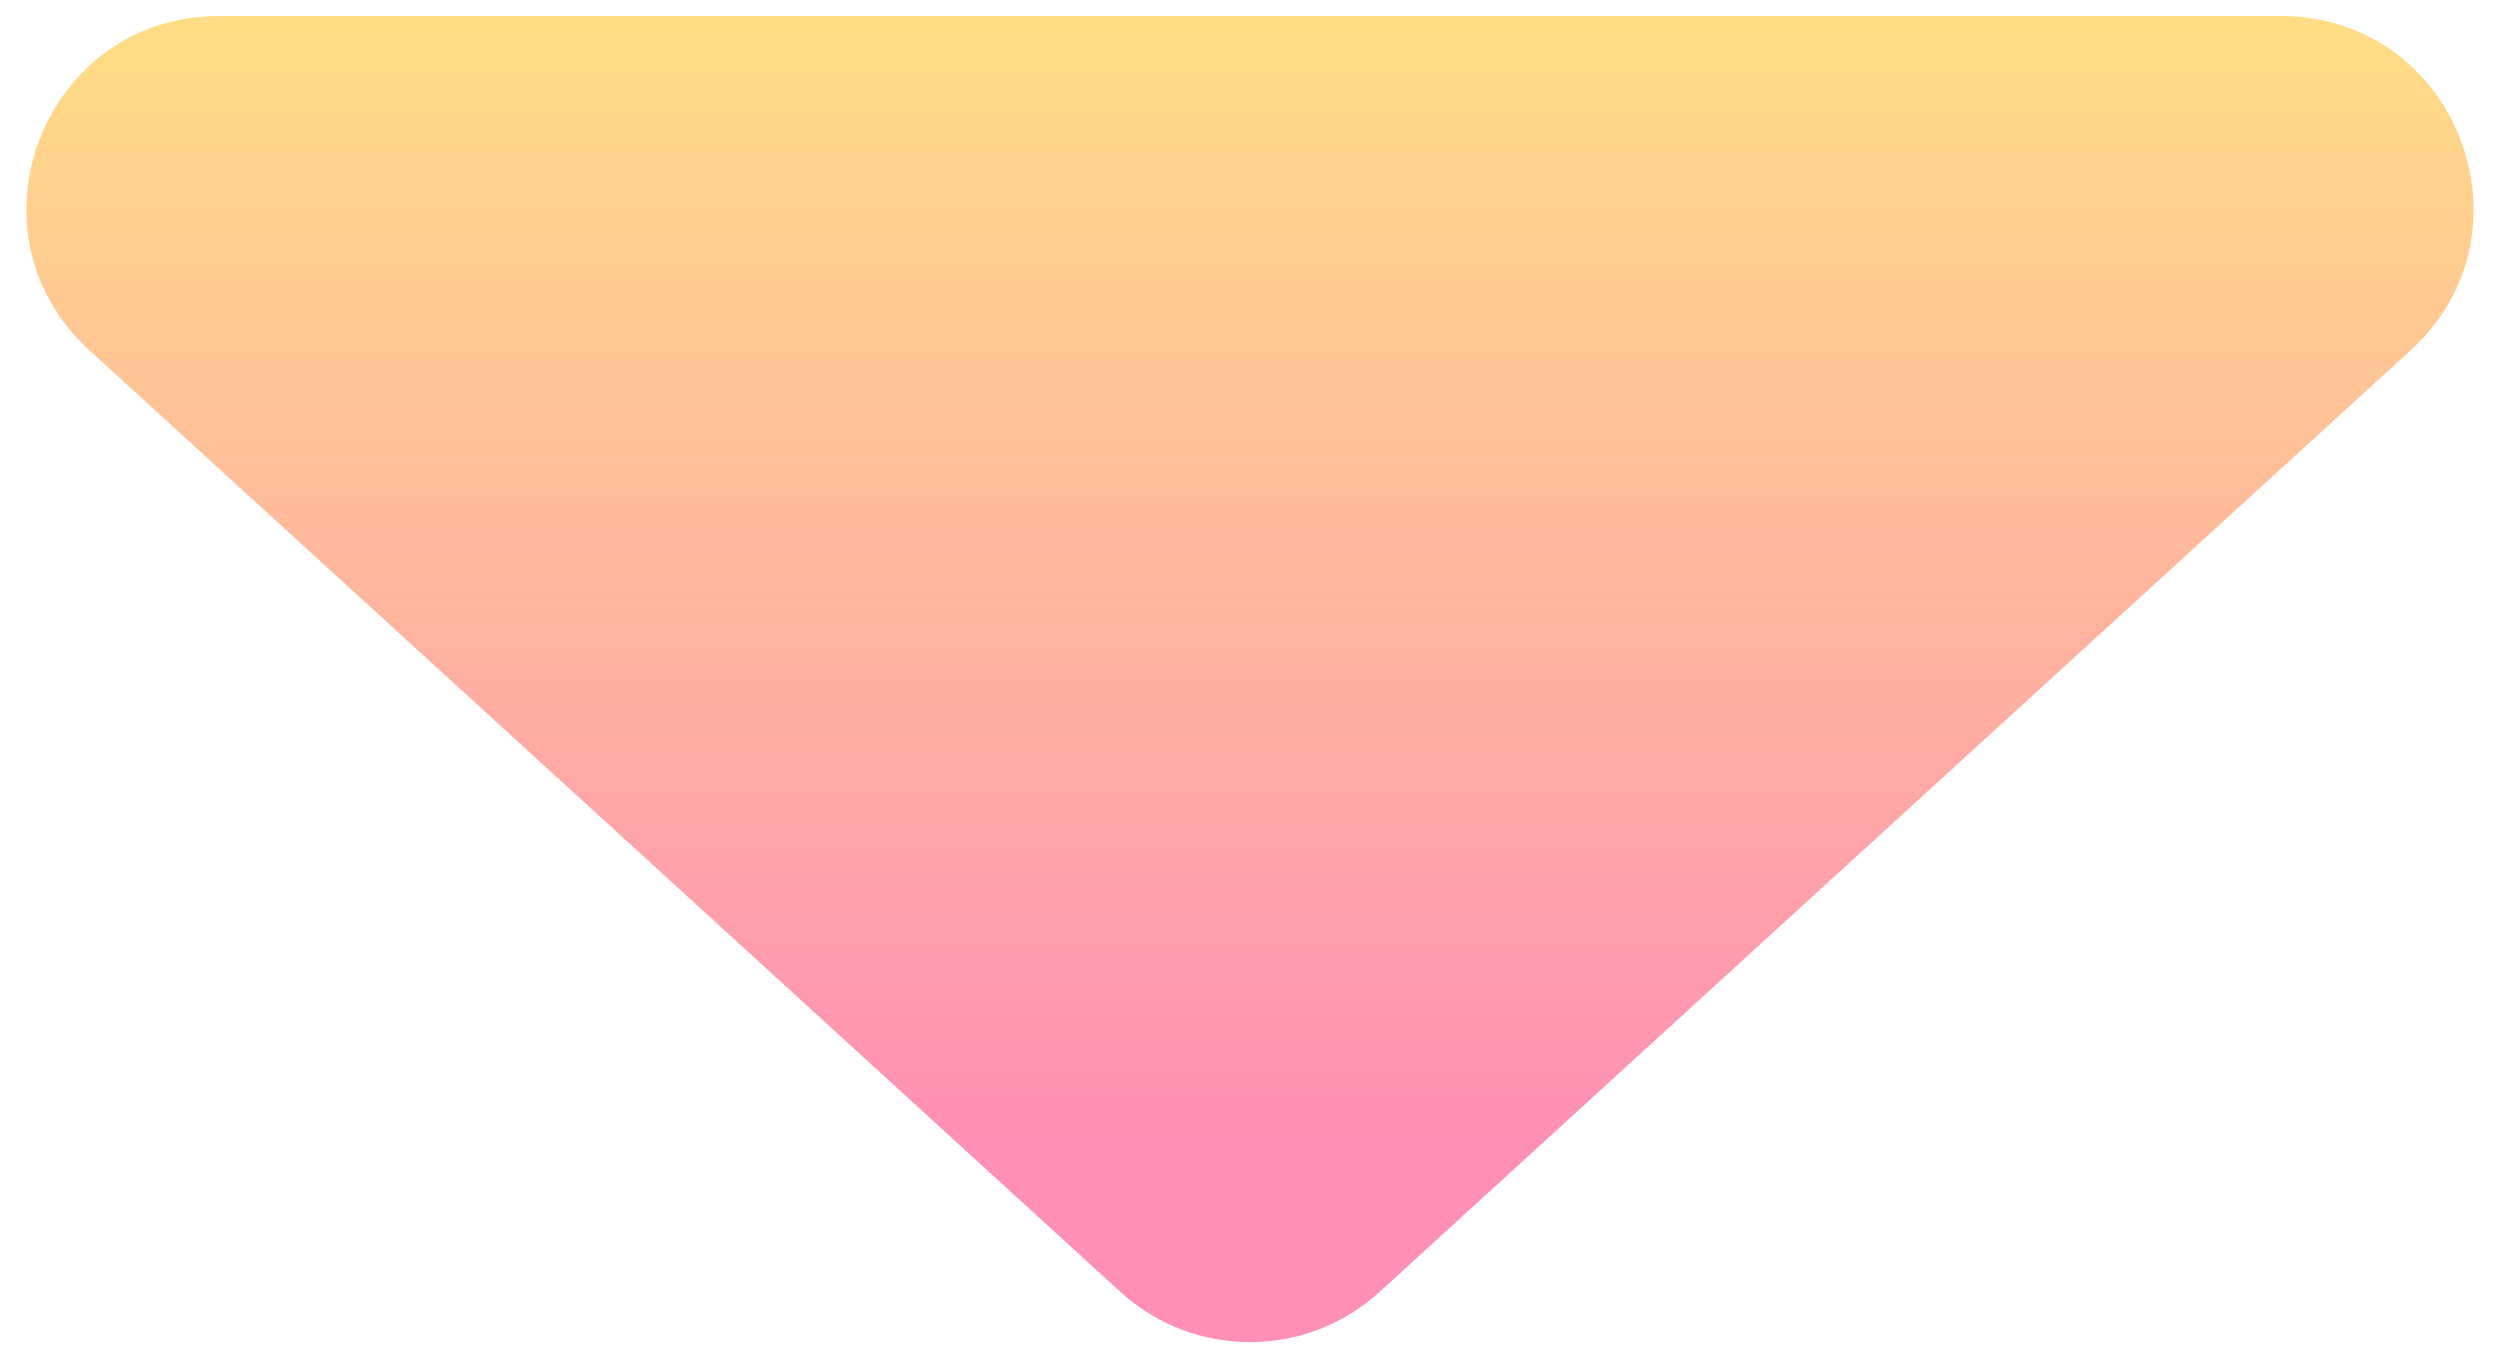 <svg width="39" height="21" viewBox="0 0 39 21" fill="none" xmlns="http://www.w3.org/2000/svg">
<path id="Polygon 9" d="M21.523 20.152C20.377 21.199 18.623 21.199 17.477 20.152L1.395 5.465C-0.627 3.618 0.679 0.25 3.418 0.25L35.582 0.25C38.321 0.25 39.627 3.618 37.605 5.465L21.523 20.152Z" fill="url(#paint0_linear_249_99)"/>
<defs>
<linearGradient id="paint0_linear_249_99" x1="19.5" y1="22" x2="19.5" y2="-7" gradientUnits="userSpaceOnUse">
<stop offset="0.141" stop-color="#FF8FB5"/>
<stop offset="0.745" stop-color="#FFDD85"/>
</linearGradient>
</defs>
</svg>
